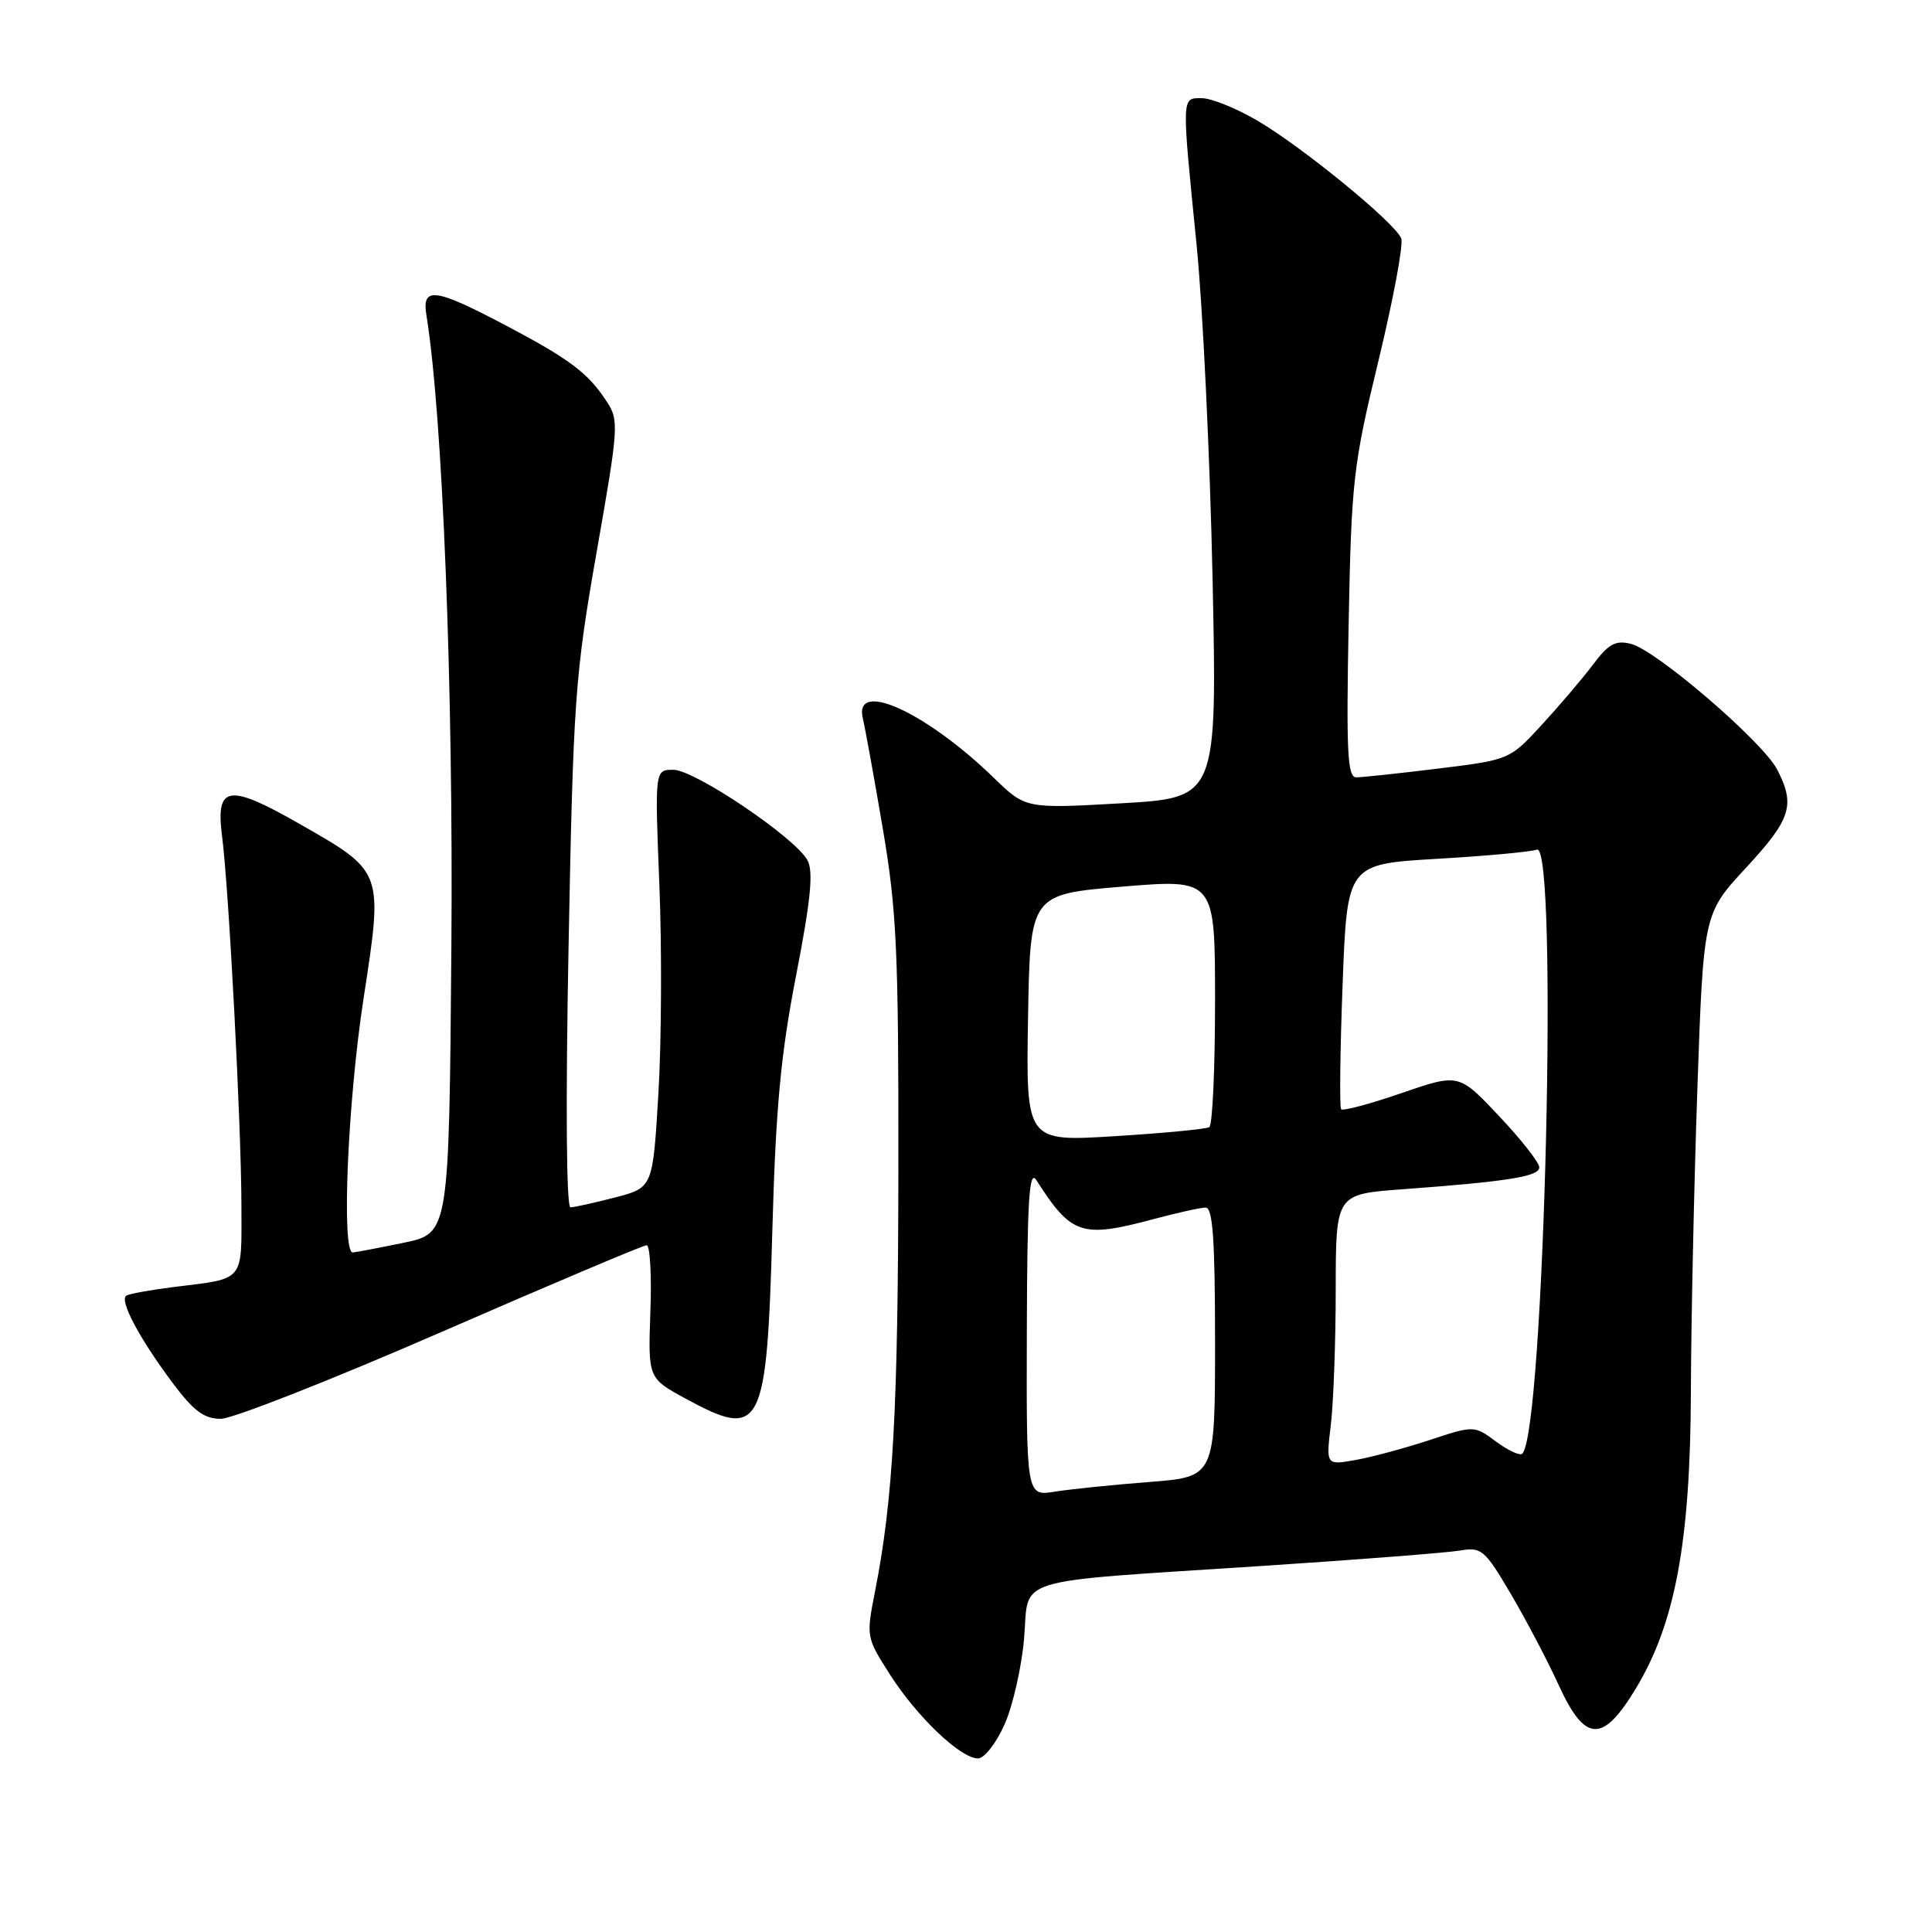 <?xml version="1.0" encoding="UTF-8" standalone="no"?>
<!DOCTYPE svg PUBLIC "-//W3C//DTD SVG 1.1//EN" "http://www.w3.org/Graphics/SVG/1.1/DTD/svg11.dtd" >
<svg xmlns="http://www.w3.org/2000/svg" xmlns:xlink="http://www.w3.org/1999/xlink" version="1.1" viewBox="0 0 256 256">
 <g >
 <path fill="currentColor"
d=" M 133.12 228.47 C 134.22 225.98 135.38 220.85 135.70 217.07 C 136.39 208.83 133.51 209.70 167.03 207.51 C 179.94 206.66 191.85 205.74 193.50 205.45 C 196.30 204.97 196.75 205.35 200.20 211.22 C 202.23 214.67 205.08 220.09 206.52 223.25 C 210.02 230.92 212.35 231.03 216.75 223.75 C 221.97 215.12 223.98 204.31 224.05 184.50 C 224.08 175.15 224.47 157.05 224.91 144.29 C 225.72 121.07 225.72 121.07 231.36 114.98 C 237.33 108.53 237.92 106.68 235.48 101.96 C 233.57 98.28 219.48 86.16 216.12 85.32 C 214.07 84.80 213.15 85.30 211.06 88.09 C 209.65 89.96 206.59 93.55 204.26 96.08 C 200.04 100.66 200.00 100.68 190.57 101.84 C 185.37 102.48 180.49 103.00 179.71 103.00 C 178.54 103.00 178.38 99.65 178.70 82.75 C 179.07 63.66 179.30 61.66 182.66 47.77 C 184.62 39.66 185.98 32.38 185.67 31.59 C 184.88 29.54 172.45 19.37 166.50 15.92 C 163.75 14.32 160.49 13.01 159.25 13.01 C 156.54 13.00 156.56 12.51 158.56 32.50 C 159.38 40.75 160.33 60.60 160.67 76.61 C 161.28 105.71 161.28 105.71 148.59 106.44 C 135.90 107.16 135.90 107.16 131.65 103.03 C 122.59 94.26 113.04 89.96 114.34 95.25 C 114.64 96.49 115.83 103.05 116.98 109.82 C 118.82 120.63 119.07 126.16 119.04 154.82 C 119.00 186.85 118.35 198.64 115.95 210.85 C 114.76 216.89 114.78 216.98 117.96 221.94 C 121.57 227.56 127.29 233.00 129.59 233.00 C 130.43 233.00 132.01 230.98 133.12 228.47 Z  M 58.48 176.50 C 72.99 170.18 85.23 165.00 85.68 165.00 C 86.13 165.00 86.36 168.96 86.18 173.80 C 85.87 182.61 85.87 182.61 90.82 185.31 C 100.93 190.81 101.60 189.51 102.34 163.00 C 102.79 146.81 103.45 139.71 105.49 129.25 C 107.43 119.25 107.80 115.50 107.00 114.00 C 105.40 111.01 92.05 102.00 89.22 102.00 C 86.76 102.00 86.76 102.00 87.37 117.25 C 87.71 125.64 87.65 138.10 87.24 144.94 C 86.50 157.37 86.50 157.37 81.50 158.67 C 78.75 159.38 76.09 159.97 75.59 159.98 C 75.04 159.99 74.94 146.02 75.34 125.28 C 75.96 92.67 76.19 89.52 79.05 73.19 C 81.98 56.51 82.04 55.71 80.38 53.18 C 77.90 49.39 75.47 47.57 66.85 43.03 C 57.60 38.16 55.88 37.95 56.50 41.75 C 58.65 54.96 60.08 91.26 59.81 125.46 C 59.50 163.42 59.50 163.42 53.50 164.67 C 50.20 165.35 47.16 165.93 46.75 165.96 C 45.22 166.05 46.06 146.04 48.17 132.33 C 50.78 115.33 50.86 115.55 39.64 109.14 C 30.27 103.79 28.56 104.06 29.42 110.75 C 30.33 117.81 31.97 149.15 31.99 159.68 C 32.00 170.01 32.55 169.35 23.00 170.54 C 19.98 170.92 17.16 171.43 16.75 171.67 C 15.77 172.26 18.41 177.26 22.84 183.20 C 25.65 186.96 27.04 188.00 29.26 188.00 C 30.82 188.00 43.97 182.82 58.48 176.50 Z  M 136.06 176.38 C 136.11 159.06 136.37 154.89 137.31 156.36 C 142.00 163.68 143.30 164.10 153.00 161.50 C 156.03 160.69 159.06 160.02 159.75 160.01 C 160.70 160.00 161.00 164.23 161.00 177.85 C 161.00 195.70 161.00 195.70 152.29 196.37 C 147.50 196.74 141.87 197.32 139.79 197.65 C 136.00 198.26 136.00 198.26 136.06 176.38 Z  M 176.34 188.82 C 176.69 185.90 176.99 177.82 176.99 170.87 C 177.00 158.24 177.00 158.24 185.75 157.59 C 199.88 156.55 204.00 155.89 203.96 154.66 C 203.94 154.02 201.54 150.96 198.61 147.86 C 193.30 142.23 193.30 142.23 185.71 144.84 C 181.54 146.28 177.94 147.24 177.71 146.98 C 177.48 146.72 177.57 139.30 177.90 130.50 C 178.50 114.50 178.50 114.50 190.39 113.80 C 196.93 113.42 202.90 112.87 203.64 112.58 C 206.52 111.48 204.63 189.70 201.71 192.62 C 201.41 192.93 199.85 192.21 198.24 191.02 C 195.33 188.87 195.33 188.87 189.41 190.82 C 186.16 191.89 181.75 193.08 179.60 193.46 C 175.70 194.15 175.70 194.15 176.34 188.82 Z  M 136.22 134.89 C 136.50 118.50 136.50 118.50 148.75 117.48 C 161.00 116.47 161.00 116.47 161.00 132.68 C 161.00 141.59 160.66 149.09 160.24 149.35 C 159.82 149.61 154.18 150.15 147.71 150.55 C 135.95 151.28 135.95 151.28 136.22 134.89 Z "/>
</g>
</svg>